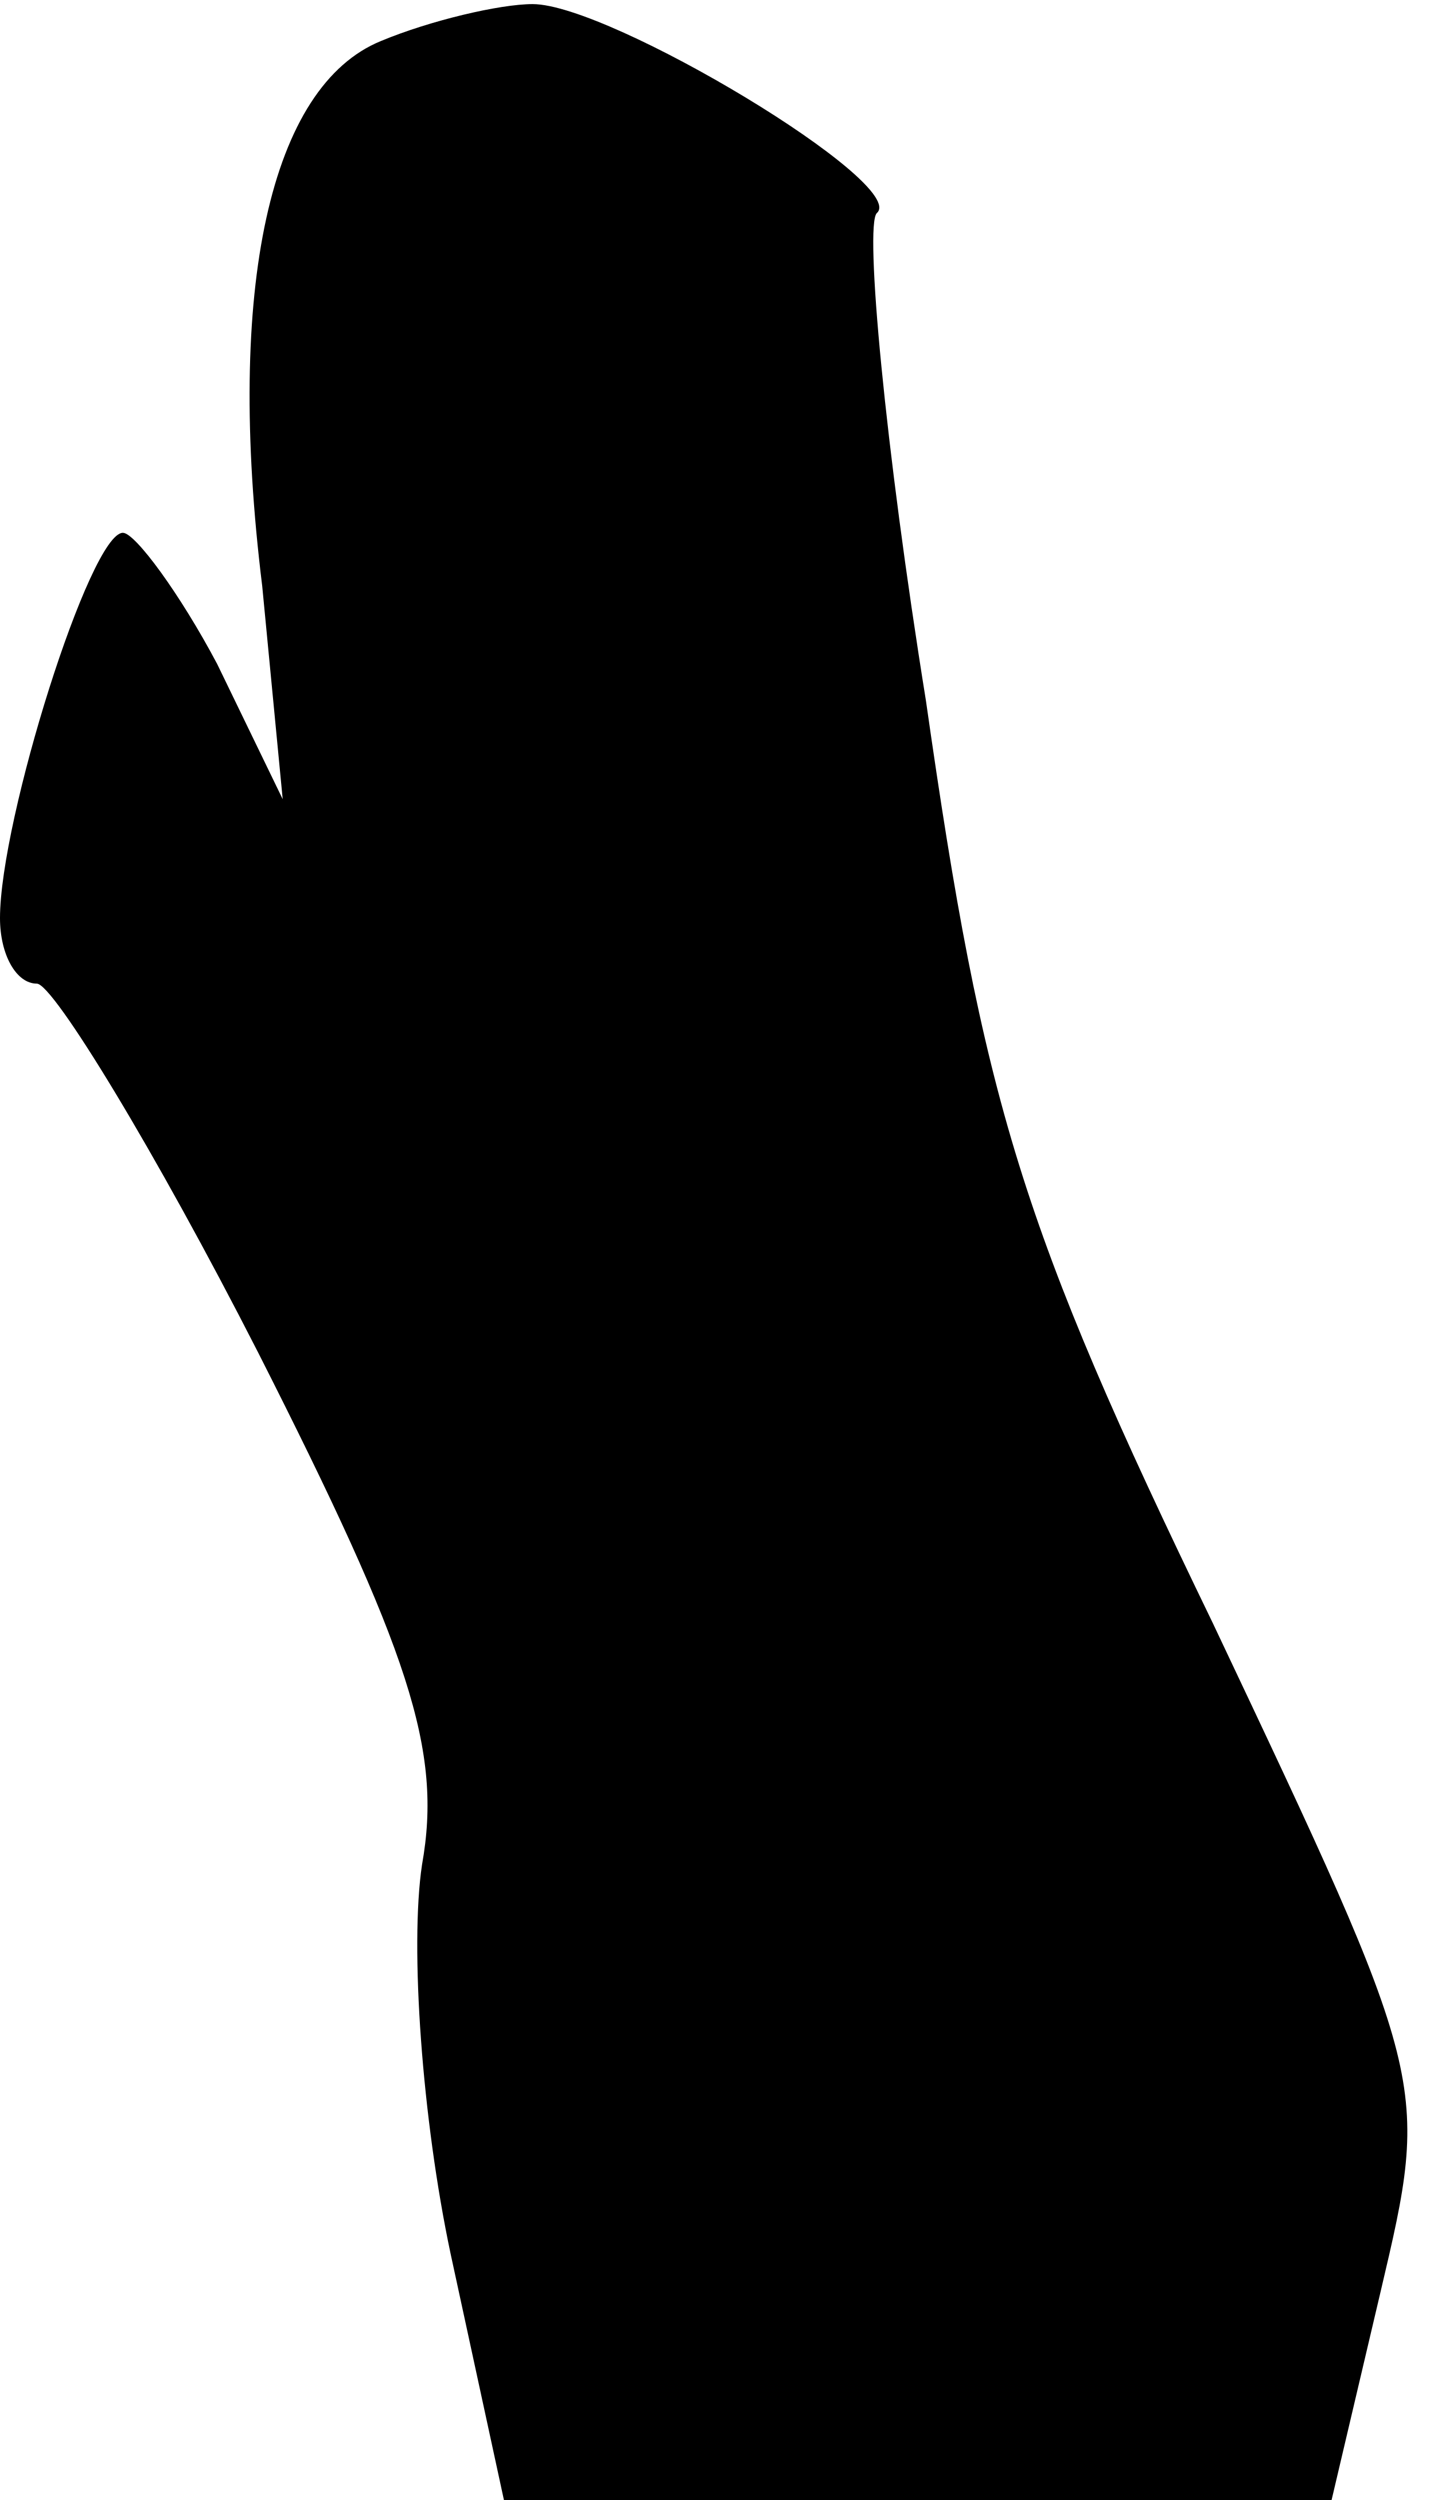 <?xml version="1.0" standalone="no"?>
<!DOCTYPE svg PUBLIC "-//W3C//DTD SVG 20010904//EN"
 "http://www.w3.org/TR/2001/REC-SVG-20010904/DTD/svg10.dtd">
<svg version="1.0" xmlns="http://www.w3.org/2000/svg"
 width="35pt" height="61pt" viewBox="0 0 35 61"
 preserveAspectRatio="xMidYMid meet">
<g transform="translate(0,61) scale(0.1,-0.1)"
fill="#000000" stroke="none">
<path fill="#000000" stroke="none" d="M93 600 c-27 -11 -38 -60 -29 -133 l5
-52 -16 33 c-9 17 -20 32 -23 32 -8 0 -30 -70 -30 -94 0 -9 4 -16 9 -16 4 0
29 -41 54 -90 37 -73 45 -97 40 -125 -3 -20 0 -62 7 -95 l13 -60 101 0 101 0
12 51 c12 51 12 51 -41 163 -47 97 -56 127 -70 225 -10 62 -15 116 -12 119 8
7 -65 51 -84 51 -8 0 -25 -4 -37 -9z"/>
</g>
</svg>
